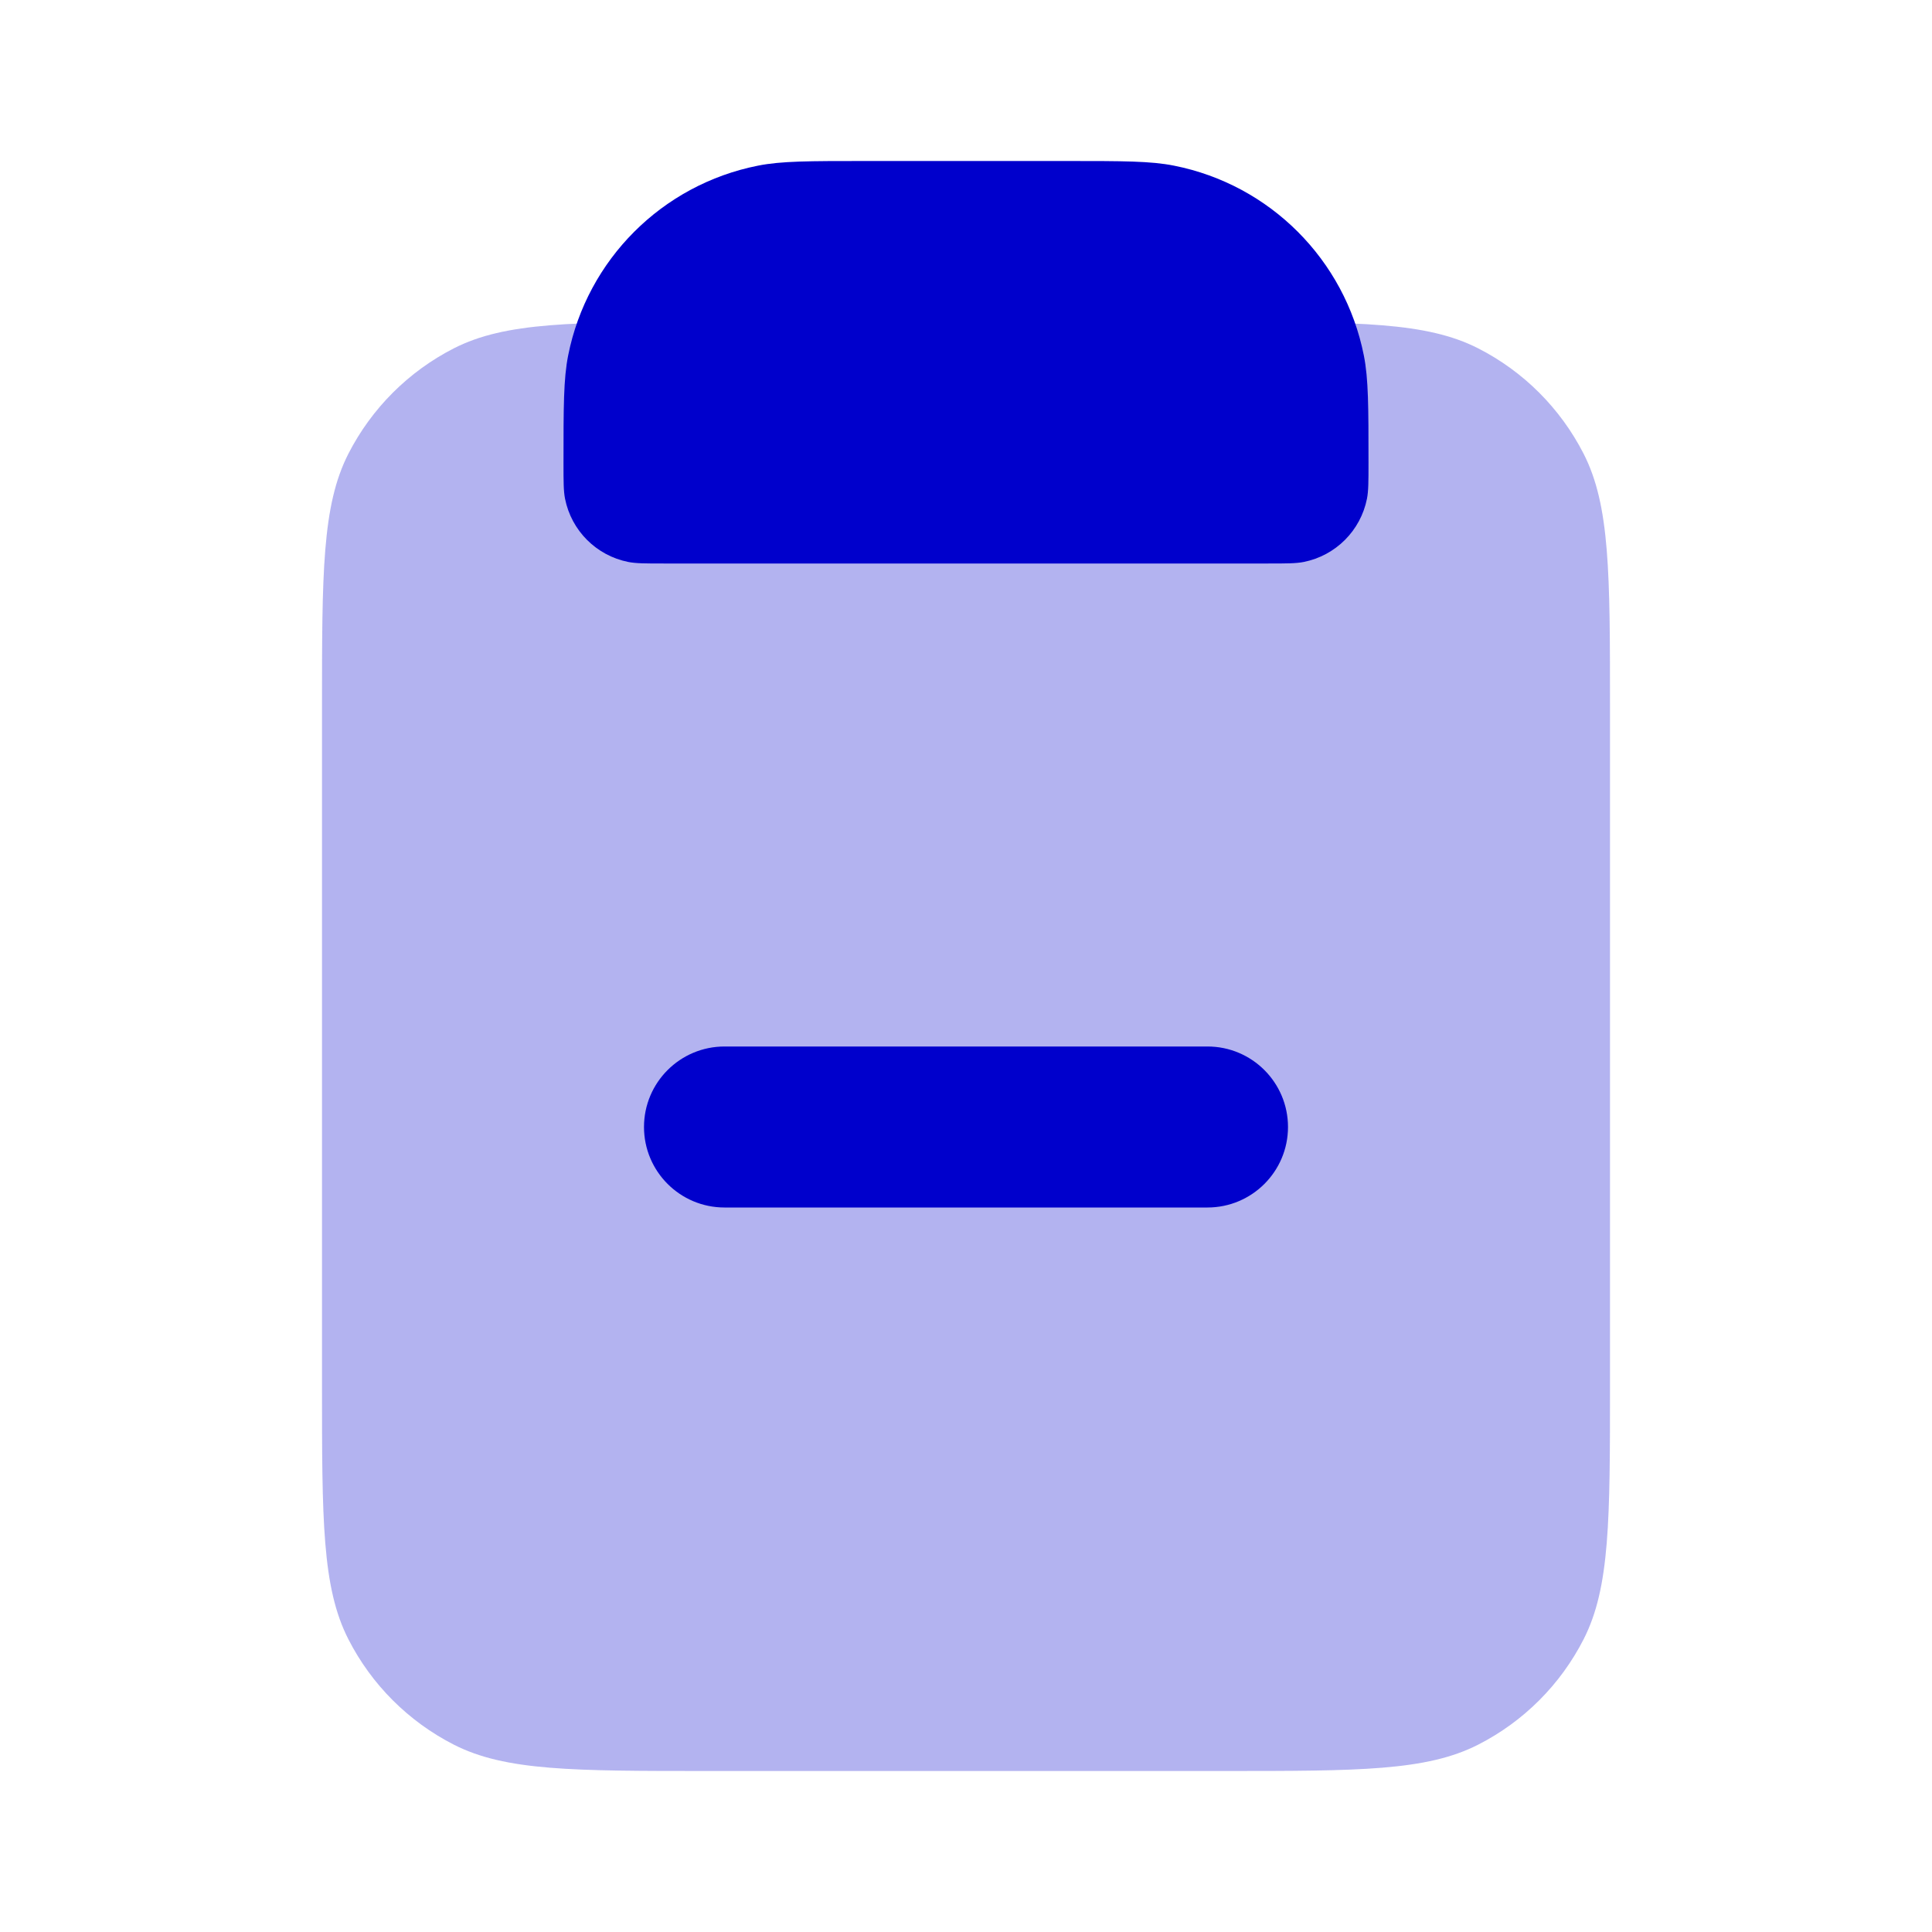 <svg width="24" height="24" viewBox="0 0 24 24" fill="none" xmlns="http://www.w3.org/2000/svg">
<path opacity="0.3" d="M4 8.8C4 7.12 4 6.28 4.327 5.638C4.615 5.074 5.074 4.615 5.638 4.327C6.28 4 7.12 4 8.8 4H15.2C16.88 4 17.72 4 18.362 4.327C18.927 4.615 19.385 5.074 19.673 5.638C20 6.28 20 7.12 20 8.8V17.2C20 18.88 20 19.72 19.673 20.362C19.385 20.927 18.927 21.385 18.362 21.673C17.72 22 16.88 22 15.2 22H8.8C7.12 22 6.28 22 5.638 21.673C5.074 21.385 4.615 20.927 4.327 20.362C4 19.72 4 18.88 4 17.2V8.8Z" fill="#0000CC"/>
<path d="M7.058 4.415C7 4.705 7 5.053 7 5.75C7 5.982 7 6.098 7.019 6.195C7.098 6.592 7.408 6.902 7.805 6.981C7.902 7 8.018 7 8.25 7H15.75C15.982 7 16.099 7 16.195 6.981C16.592 6.902 16.902 6.592 16.981 6.195C17 6.098 17 5.982 17 5.75C17 5.053 17 4.705 16.942 4.415C16.706 3.225 15.775 2.294 14.585 2.058C14.296 2 13.947 2 13.25 2H10.75C10.053 2 9.705 2 9.415 2.058C8.225 2.294 7.294 3.225 7.058 4.415Z" fill="#0000CC"/>
<path d="M9 13C8.448 13 8 13.448 8 14C8 14.552 8.448 15 9 15H15C15.552 15 16 14.552 16 14C16 13.448 15.552 13 15 13H9Z" fill="#0000CC"/>
</svg>
